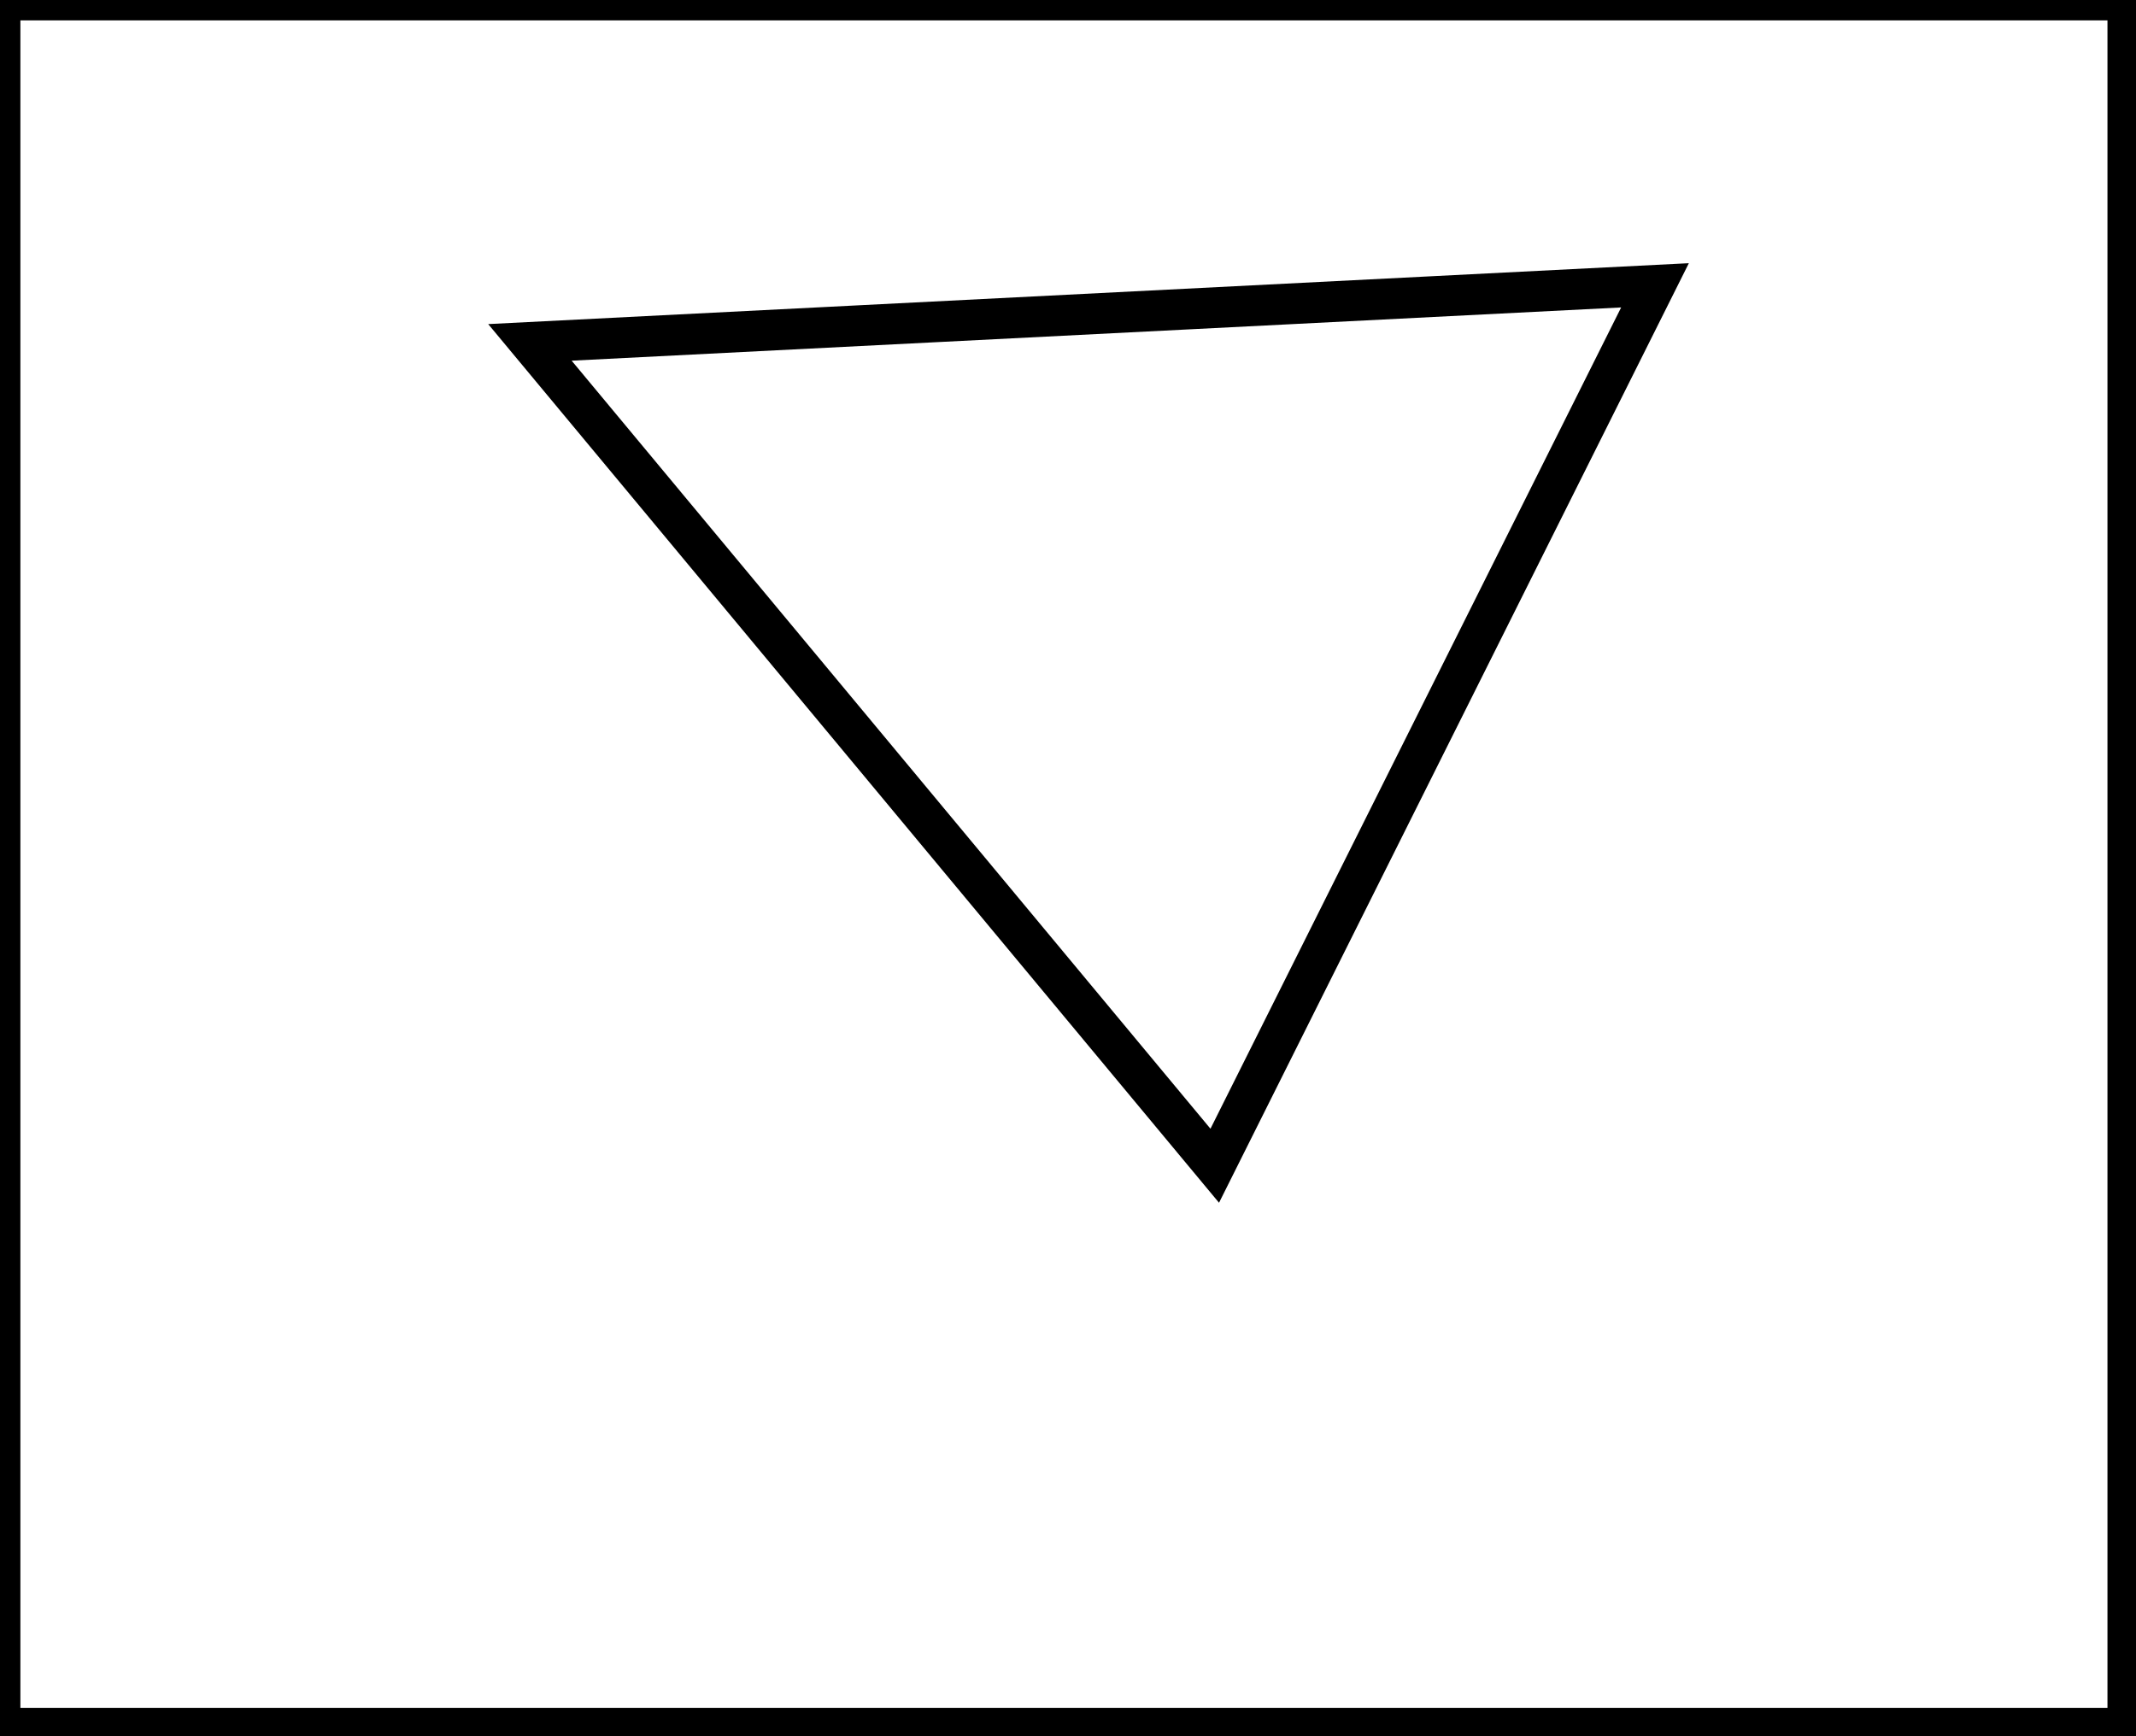 <?xml version="1.0" encoding="utf-8" ?>
<svg baseProfile="full" height="213" version="1.1" width="262" xmlns="http://www.w3.org/2000/svg" xmlns:ev="http://www.w3.org/2001/xml-events" xmlns:xlink="http://www.w3.org/1999/xlink"><defs /><rect fill="white" height="213" width="262" x="0" y="0" /><path d="M 203,35 L 65,42 L 149,143 Z" fill="none" stroke="black" stroke-width="5" /><path d="M 0,0 L 0,212 L 261,212 L 261,0 Z" fill="none" stroke="black" stroke-width="5" /></svg>
